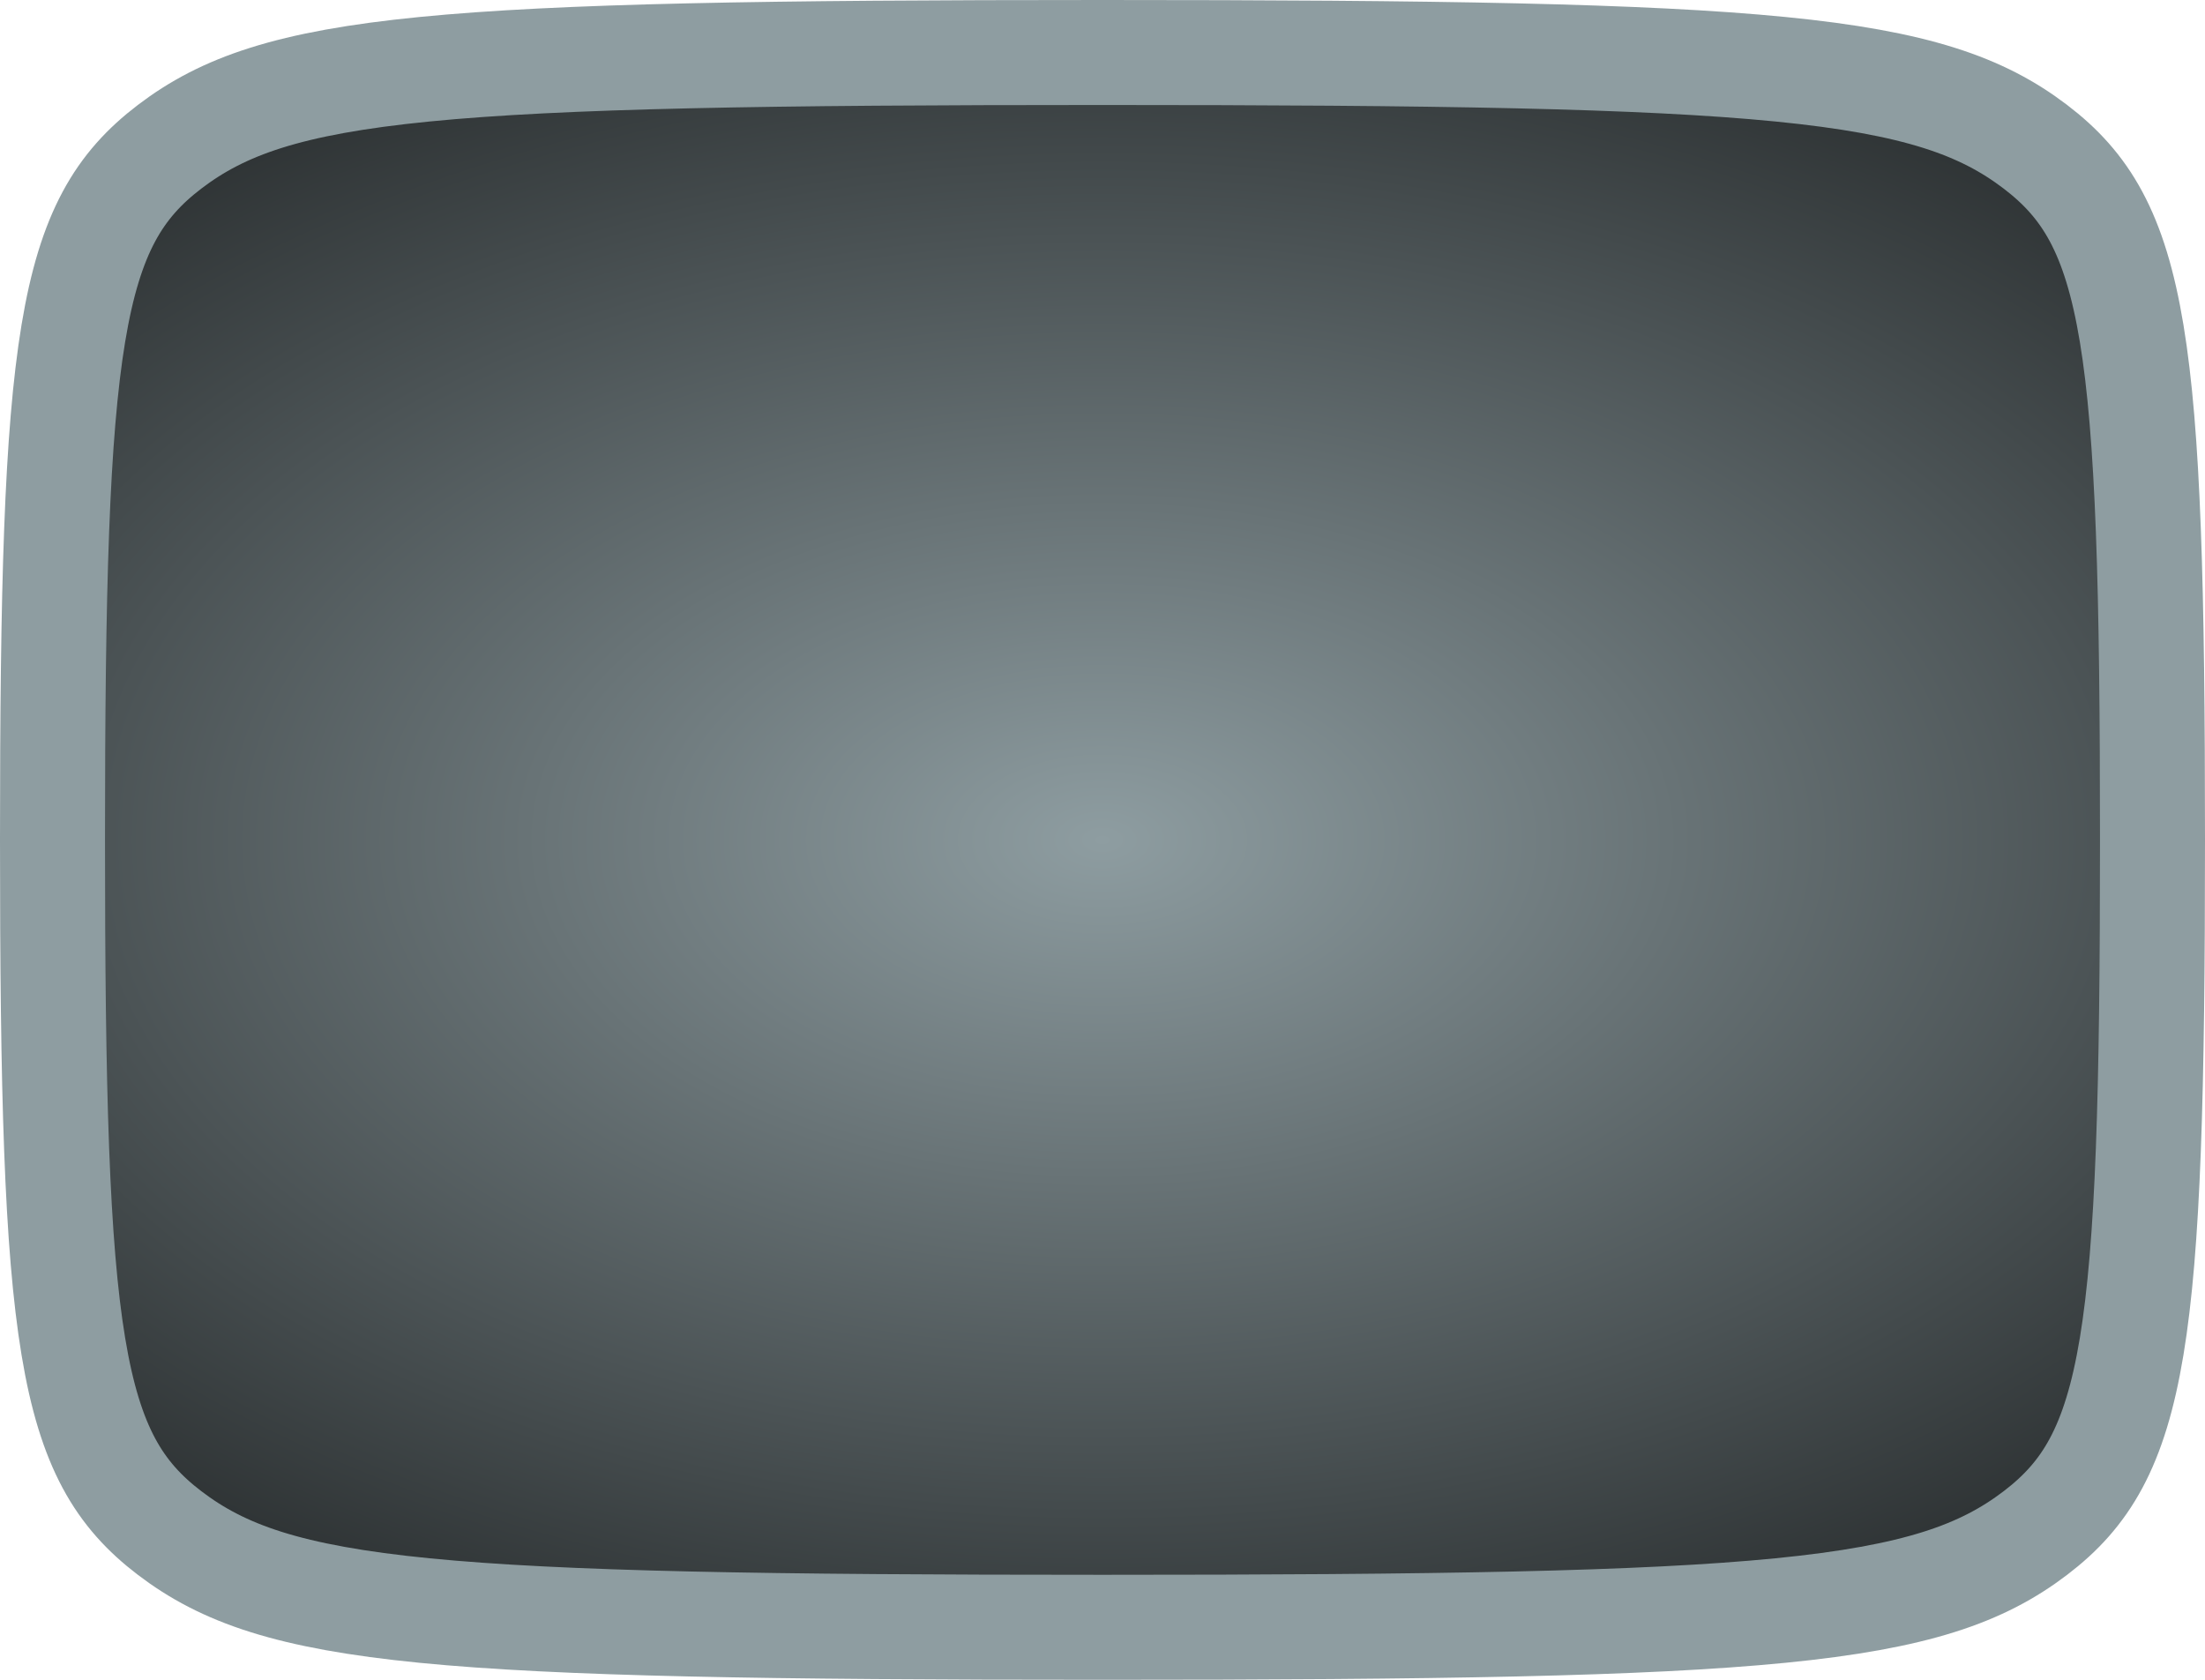 <?xml version="1.0" encoding="UTF-8"?>
<svg width="105px" height="80px" viewBox="0 0 105 80" version="1.1" xmlns="http://www.w3.org/2000/svg" xmlns:xlink="http://www.w3.org/1999/xlink">
    <!-- Generator: Sketch 51.2 (57519) - http://www.bohemiancoding.com/sketch -->
    <title>Oval</title>
    <desc>Created with Sketch.</desc>
    <defs>
        <radialGradient cx="50%" cy="50%" fx="50%" fy="50%" r="134.625%" gradientTransform="translate(0.5,0.5),scale(0.762,1),scale(1,0.601),translate(-0.5,-0.5)" id="radialGradient-1">
            <stop stop-color="#8E9DA1" offset="0%"></stop>
            <stop stop-color="#000000" offset="100%"></stop>
        </radialGradient>
    </defs>
    <g id="Page-1" stroke="none" stroke-width="1" fill="none" fill-rule="evenodd">
        <g id="smallkey" transform="translate(-2, -5)" fill="url(#radialGradient-1)" fill-rule="nonzero" stroke="#8E9DA1" stroke-width="5">
            <path d="M54.5,82.5 C86.417,82.5 93.858,81.87 98.922,78.011 C103.713,74.362 104.5,68.964 104.5,45 C104.5,21.036 103.713,15.638 98.922,11.989 C93.858,8.13 86.417,7.5 54.5,7.5 C22.583,7.5 15.142,8.13 10.078,11.989 C5.287,15.638 4.5,21.036 4.5,45 C4.5,68.964 5.287,74.362 10.078,78.011 C15.142,81.87 22.583,82.5 54.5,82.5 Z" id="Oval"></path>
        </g>
    </g>
</svg>